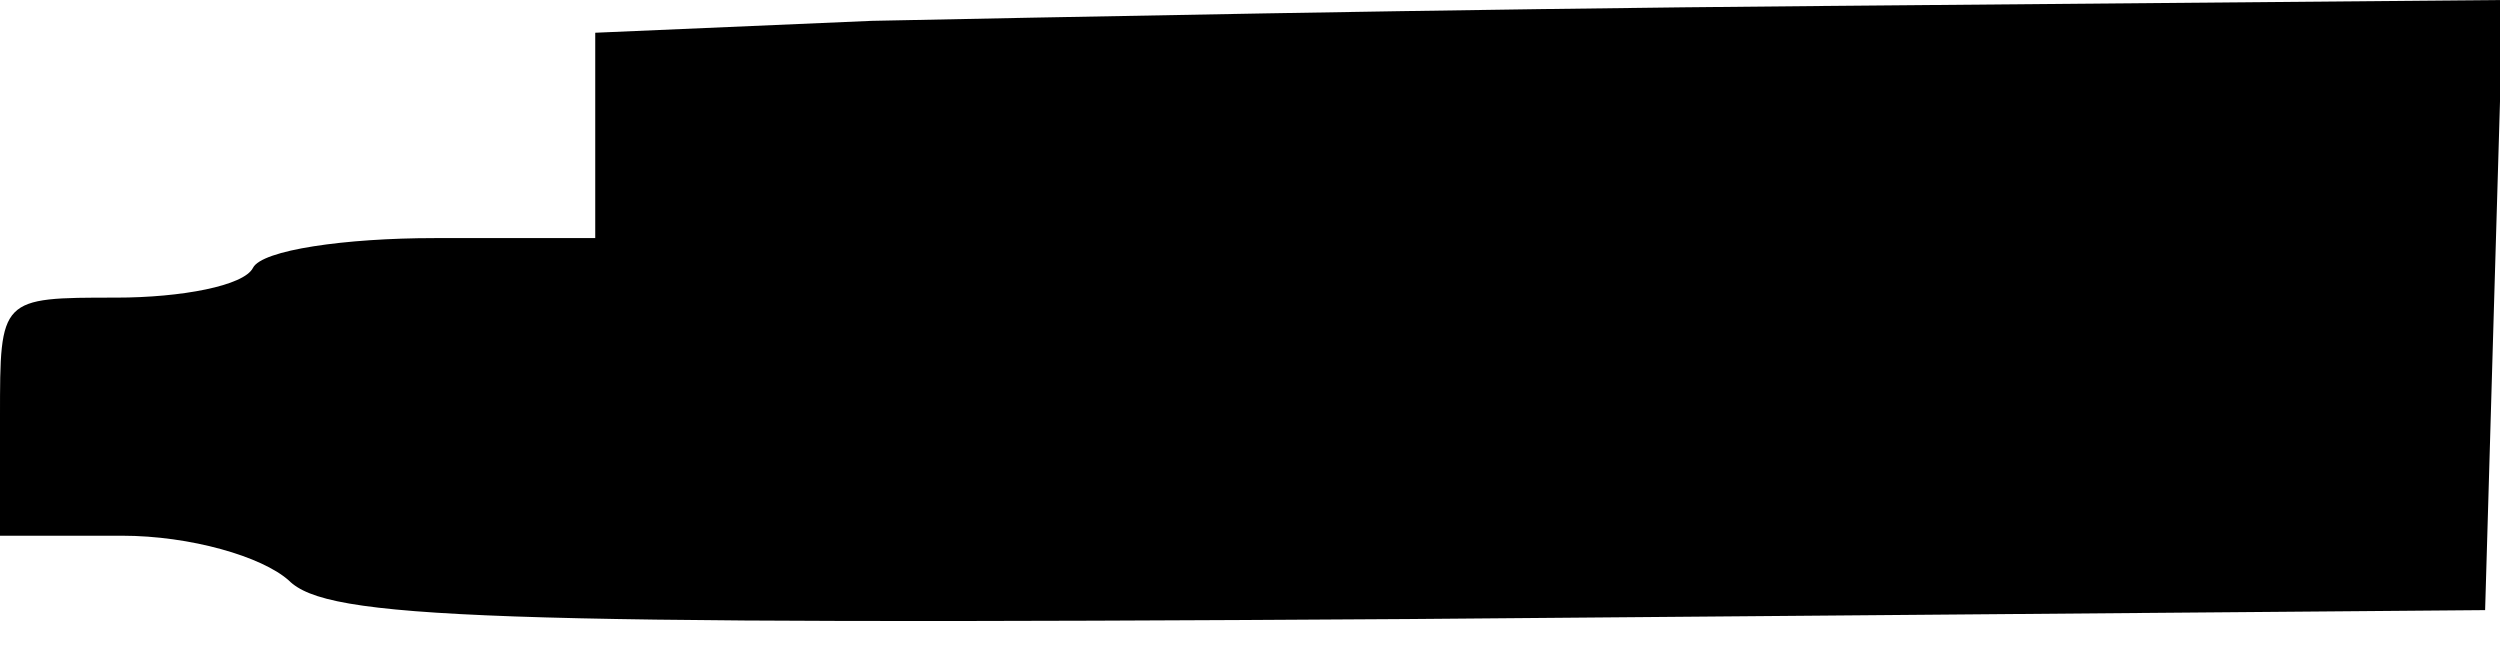 <?xml version="1.0" standalone="no"?>
<!DOCTYPE svg PUBLIC "-//W3C//DTD SVG 20010904//EN"
 "http://www.w3.org/TR/2001/REC-SVG-20010904/DTD/svg10.dtd">
<svg version="1.0" xmlns="http://www.w3.org/2000/svg"
 width="84pt" height="22pt" viewBox="0 0 84 22"
 preserveAspectRatio="xMidYMid meet">
<g transform="translate(0,22) scale(0.1,-0.1)"
fill="#000000" stroke="none">
<path d="M293 213 l-93 -4 0 -34 0 -35 -54 0 c-30 0 -58 -4 -61 -10 -3 -6 -24
-10 -46 -10 -39 0 -39 0 -39 -40 l0 -40 41 0 c23 0 47 -7 56 -15 13 -13 64
-15 376 -13 l362 3 3 103 3 102 -228 -2 c-125 -1 -270 -4 -320 -5z"/>
</g>
</svg>
